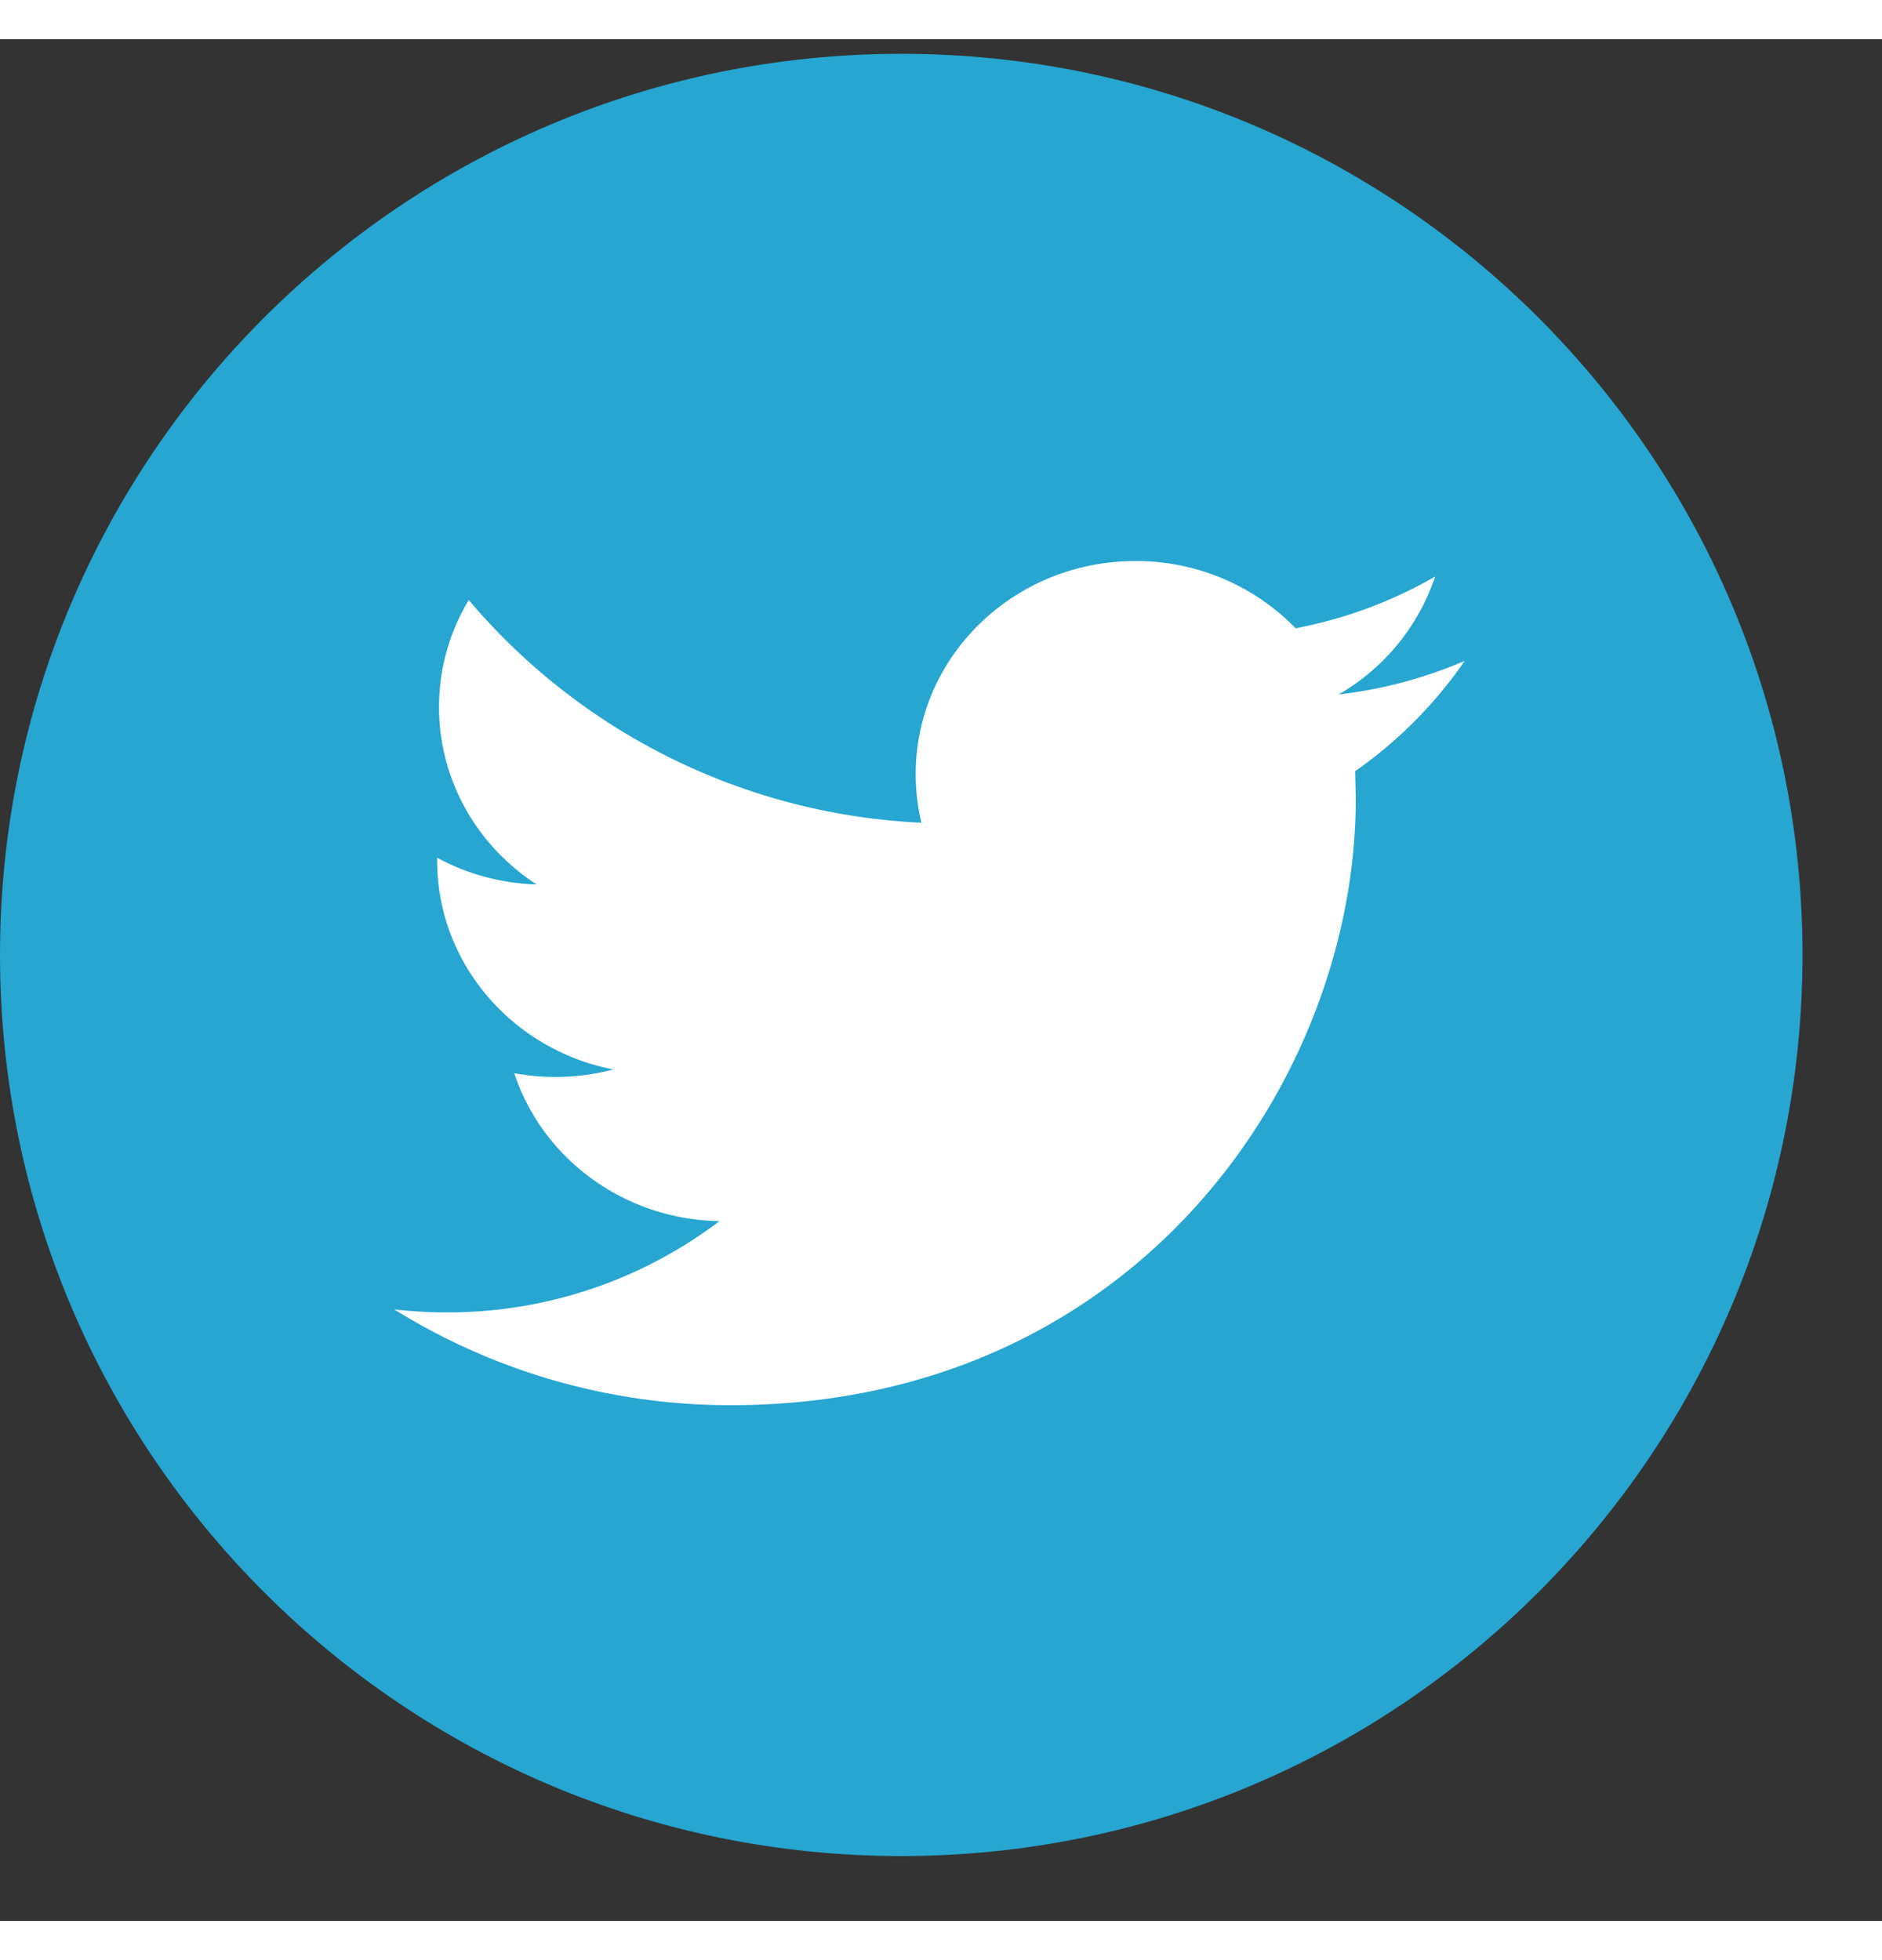 <svg width="24" height="25"  viewBox="0 0 25 25" xmlns="http://www.w3.org/2000/svg"><rect x="0" y="0" width="25" height="25" fill="#333333" stroke="none"/><g transform="translate(0 .194)" fill="none"><path d="M11.972 0c6.612 0 11.972 5.36 11.972 11.972 0 6.612-5.36 11.972-11.972 11.972C5.36 23.944 0 18.584 0 11.972 0 5.36 5.36 0 11.972 0z" fill="#26A6D1"/><path d="M19.457 8.065a5.962 5.962 0 0 1-1.676.447 2.855 2.855 0 0 0 1.283-1.567 5.915 5.915 0 0 1-1.853.687 2.955 2.955 0 0 0-2.13-.893c-1.61 0-2.917 1.267-2.917 2.83 0 .223.026.439.076.646a8.369 8.369 0 0 1-6.013-2.958 2.75 2.75 0 0 0-.395 1.423c0 .981.515 1.85 1.297 2.356a2.966 2.966 0 0 1-1.322-.355v.036c0 1.373 1.006 2.517 2.34 2.777a3.017 3.017 0 0 1-1.316.049c.37 1.125 1.448 1.944 2.726 1.966a5.964 5.964 0 0 1-3.624 1.212c-.236 0-.468-.013-.697-.04a8.443 8.443 0 0 0 4.473 1.273c5.367 0 8.301-4.316 8.301-8.057l-.008-.366a5.822 5.822 0 0 0 1.455-1.466z" fill="#FFF"/></g></svg>